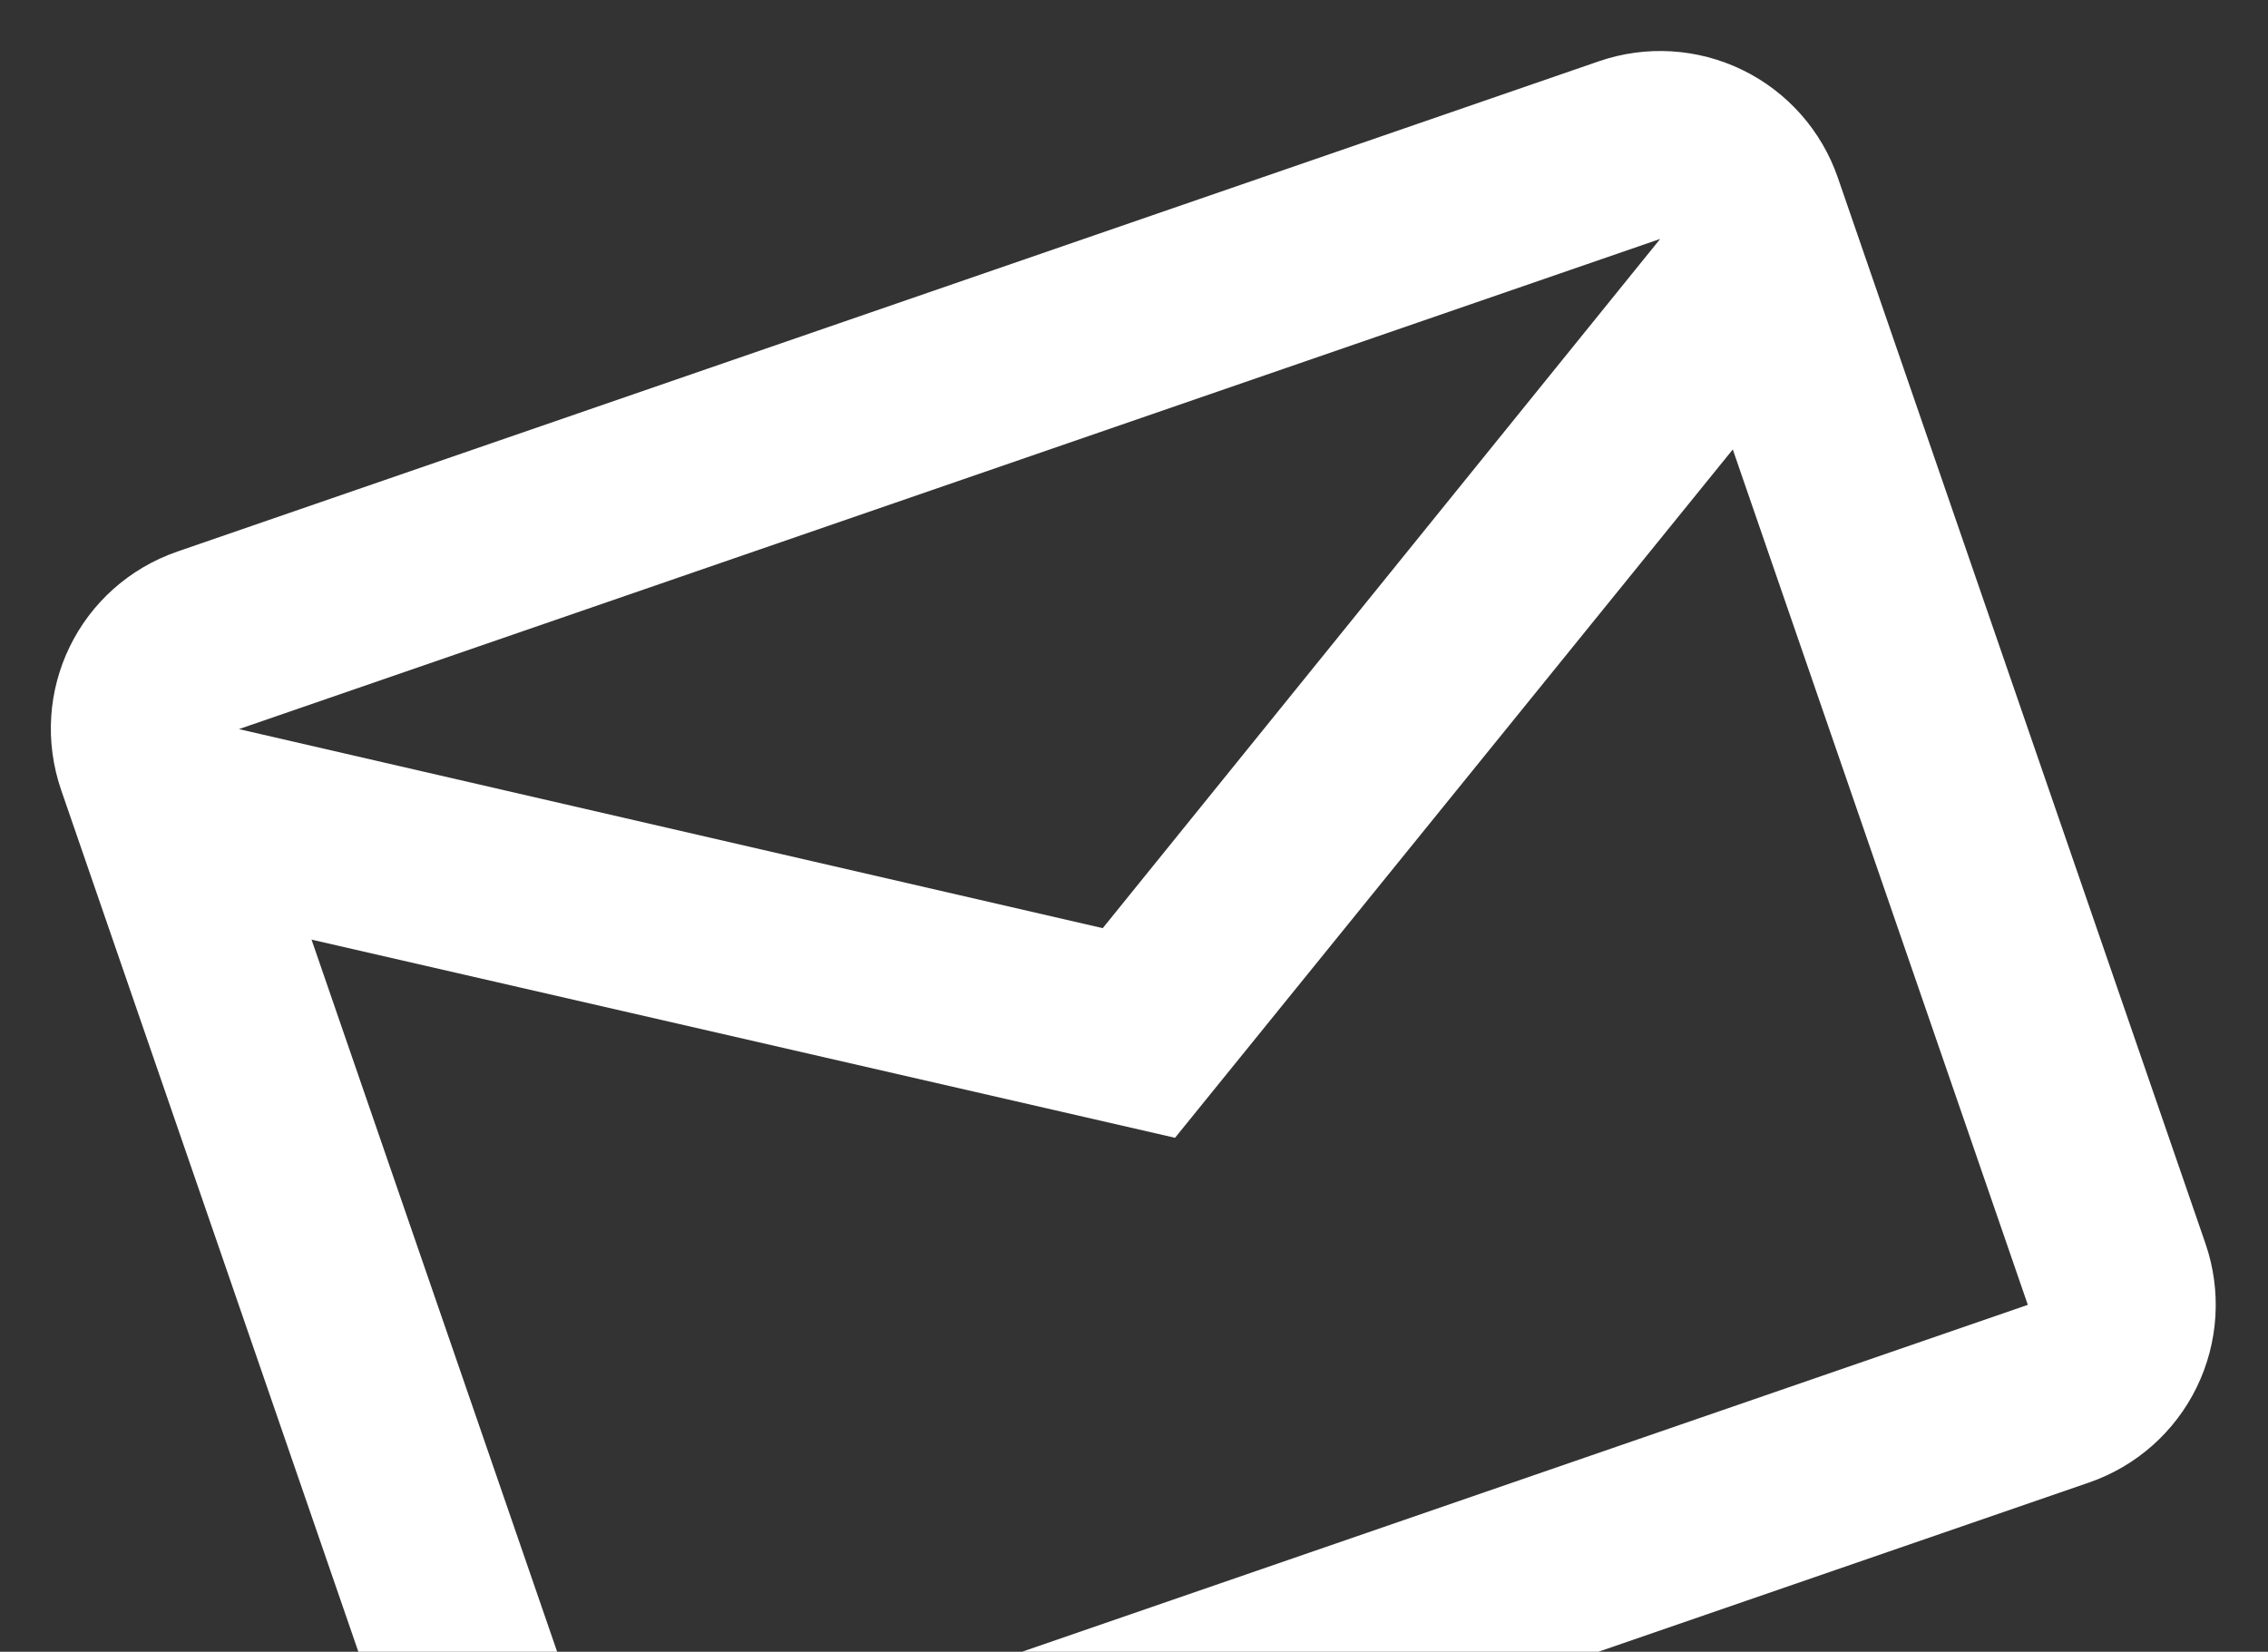 <svg width="265" height="193" viewBox="0 0 265 193" fill="none" xmlns="http://www.w3.org/2000/svg">
<rect x="0" y="0" width="265" height="193" fill="#333333" stroke="none"/>
<path d="M20.758 64.434L186.821 7.159C192.326 5.261 198.36 5.627 203.596 8.177C208.831 10.727 212.839 15.252 214.738 20.758L257.694 145.305C259.593 150.81 259.227 156.844 256.676 162.08C254.126 167.315 249.601 171.323 244.095 173.222L78.033 230.497C66.512 234.47 54.053 228.315 50.115 216.898L7.159 92.351C3.186 80.831 9.237 68.407 20.758 64.434ZM128.847 108.449L193.98 27.917L27.917 85.192L128.847 108.449ZM70.873 209.739L236.936 152.464L202.464 52.515L137.295 132.943L36.401 109.79L70.873 209.739Z" fill="white"/>
</svg>
